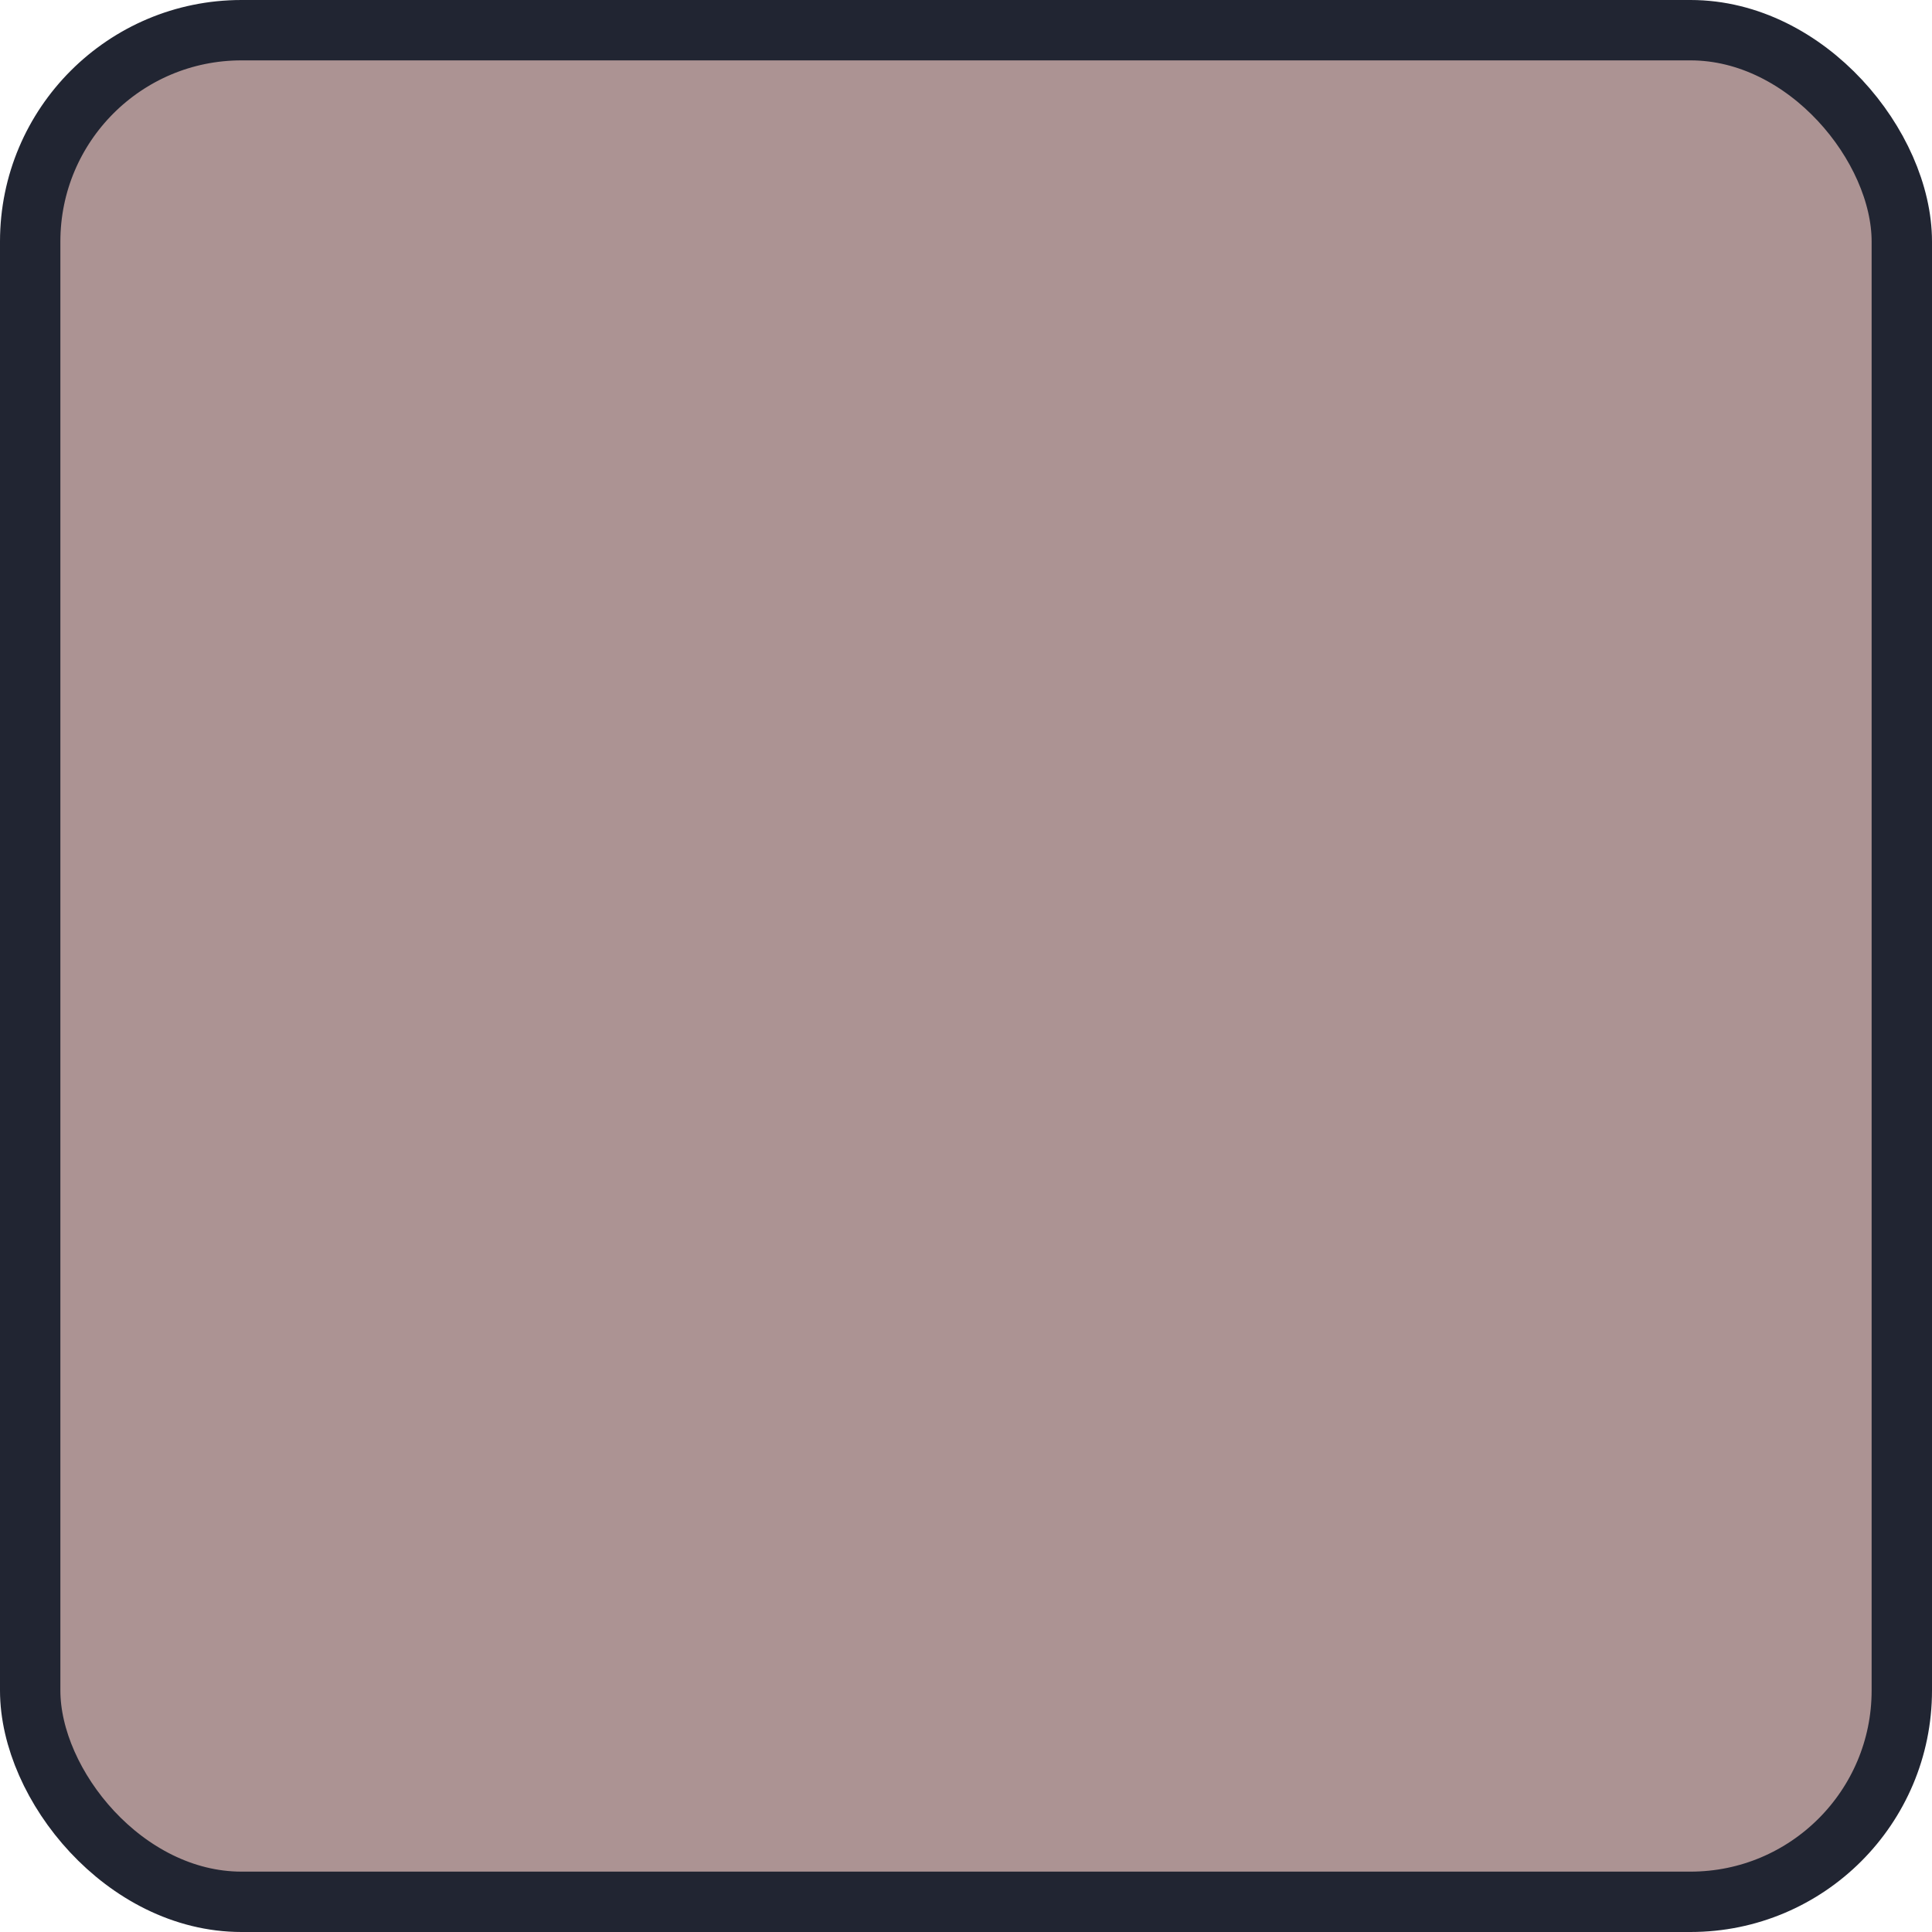<?xml version="1.0" encoding="UTF-8" standalone="no"?>
<svg
   width="128"
   height="128"
   version="1.1"
   id="svg6"
   sodipodi:docname="row.svg"
   inkscape:version="1.4 (86a8ad7, 2024-10-11)"
   xmlns:inkscape="http://www.inkscape.org/namespaces/inkscape"
   xmlns:sodipodi="http://sodipodi.sourceforge.net/DTD/sodipodi-0.dtd"
   xmlns="http://www.w3.org/2000/svg"
   xmlns:svg="http://www.w3.org/2000/svg">
  <defs
     id="defs6" />
  <sodipodi:namedview
     id="namedview6"
     pagecolor="#ffffff"
     bordercolor="#000000"
     borderopacity="0.25"
     inkscape:showpageshadow="2"
     inkscape:pageopacity="0.0"
     inkscape:pagecheckerboard="0"
     inkscape:deskcolor="#d1d1d1"
     inkscape:zoom="1.2394721"
     inkscape:cx="187.57985"
     inkscape:cy="152.08087"
     inkscape:window-width="1920"
     inkscape:window-height="1001"
     inkscape:window-x="-9"
     inkscape:window-y="-9"
     inkscape:window-maximized="1"
     inkscape:current-layer="svg6"
     showguides="true">
    <sodipodi:guide
       position="129.471,125.384"
       orientation="1,0"
       id="guide6"
       inkscape:locked="false" />
  </sodipodi:namedview>
  <rect
     width="124"
     height="124"
     x="2"
     y="2"
     fill="#363d52"
     stroke="#212532"
     stroke-width="4"
     rx="14"
     id="rect1"
     style="fill:#ac9393" />
  <rect
     width="124"
     height="124"
     x="131.471"
     y="3.308"
     fill="#363d52"
     stroke="#212532"
     stroke-width="4"
     rx="14"
     id="rect6"
     style="fill:#6c5353" />
</svg>
